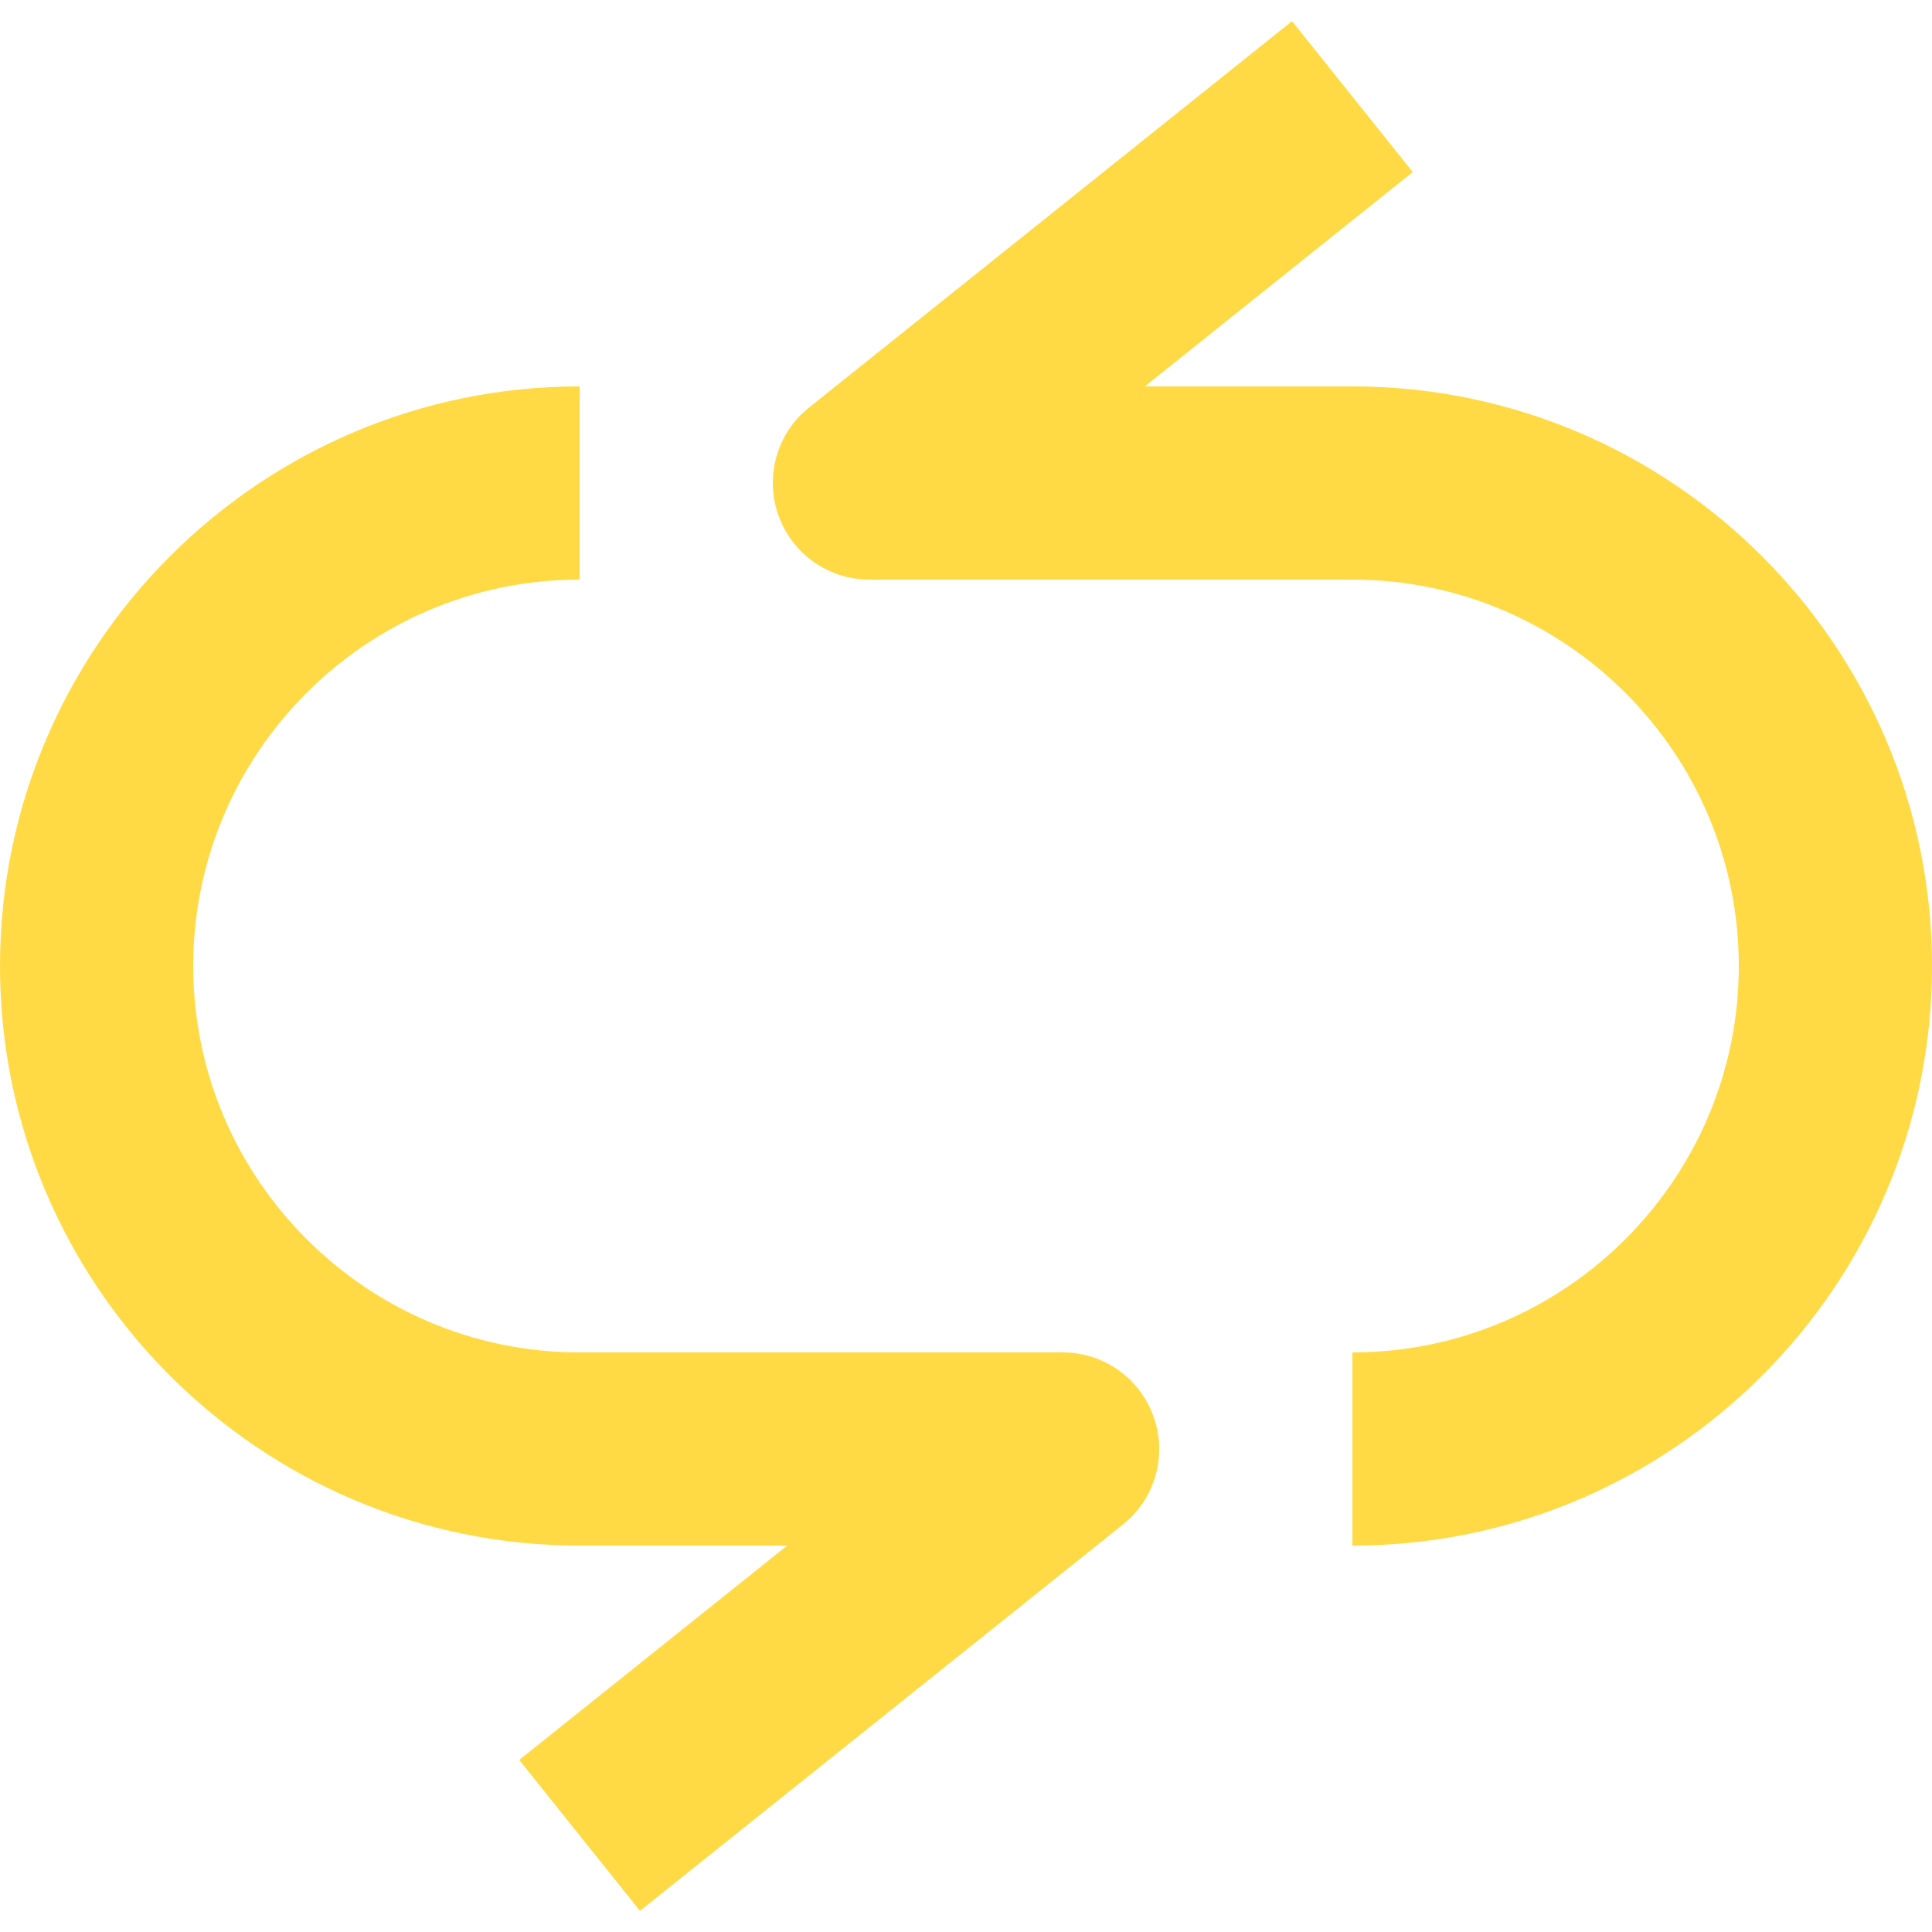 <?xml version="1.0" encoding="iso-8859-1"?>
<!-- Generator: Adobe Illustrator 19.0.0, SVG Export Plug-In . SVG Version: 6.00 Build 0)  -->
<svg xmlns="http://www.w3.org/2000/svg" xmlns:xlink="http://www.w3.org/1999/xlink" version="1.1" id="Layer_1" x="0px" y="0px" viewBox="0 0 426.667 426.667" style="enable-background:new 0 0 426.667 426.667;" xml:space="preserve" width="512px" height="512px">
<g>
	<g>
		<g>
			<path d="M298.667,85.333h-45.845L312,37.995L285.333,4.672L178.667,90.005c-7.083,5.653-9.792,15.168-6.784,23.723     C174.869,122.283,182.933,128,192,128h106.667c47.04,0,85.333,38.293,85.333,85.333s-38.293,85.333-85.333,85.333v42.667     c70.592,0,128-57.408,128-128S369.259,85.333,298.667,85.333z" fill="#FFDA44"/>
			<path d="M234.667,298.667H128c-47.04,0-85.333-38.293-85.333-85.333S80.96,128,128,128V85.333c-70.592,0-128,57.408-128,128     s57.408,128,128,128h45.845l-59.179,47.339l26.667,33.323L248,336.661c7.083-5.653,9.792-15.168,6.784-23.723     C251.797,304.384,243.733,298.667,234.667,298.667z" fill="#FFDA44"/>
		</g>
	</g>
</g>
<g>
</g>
<g>
</g>
<g>
</g>
<g>
</g>
<g>
</g>
<g>
</g>
<g>
</g>
<g>
</g>
<g>
</g>
<g>
</g>
<g>
</g>
<g>
</g>
<g>
</g>
<g>
</g>
<g>
</g>
</svg>
